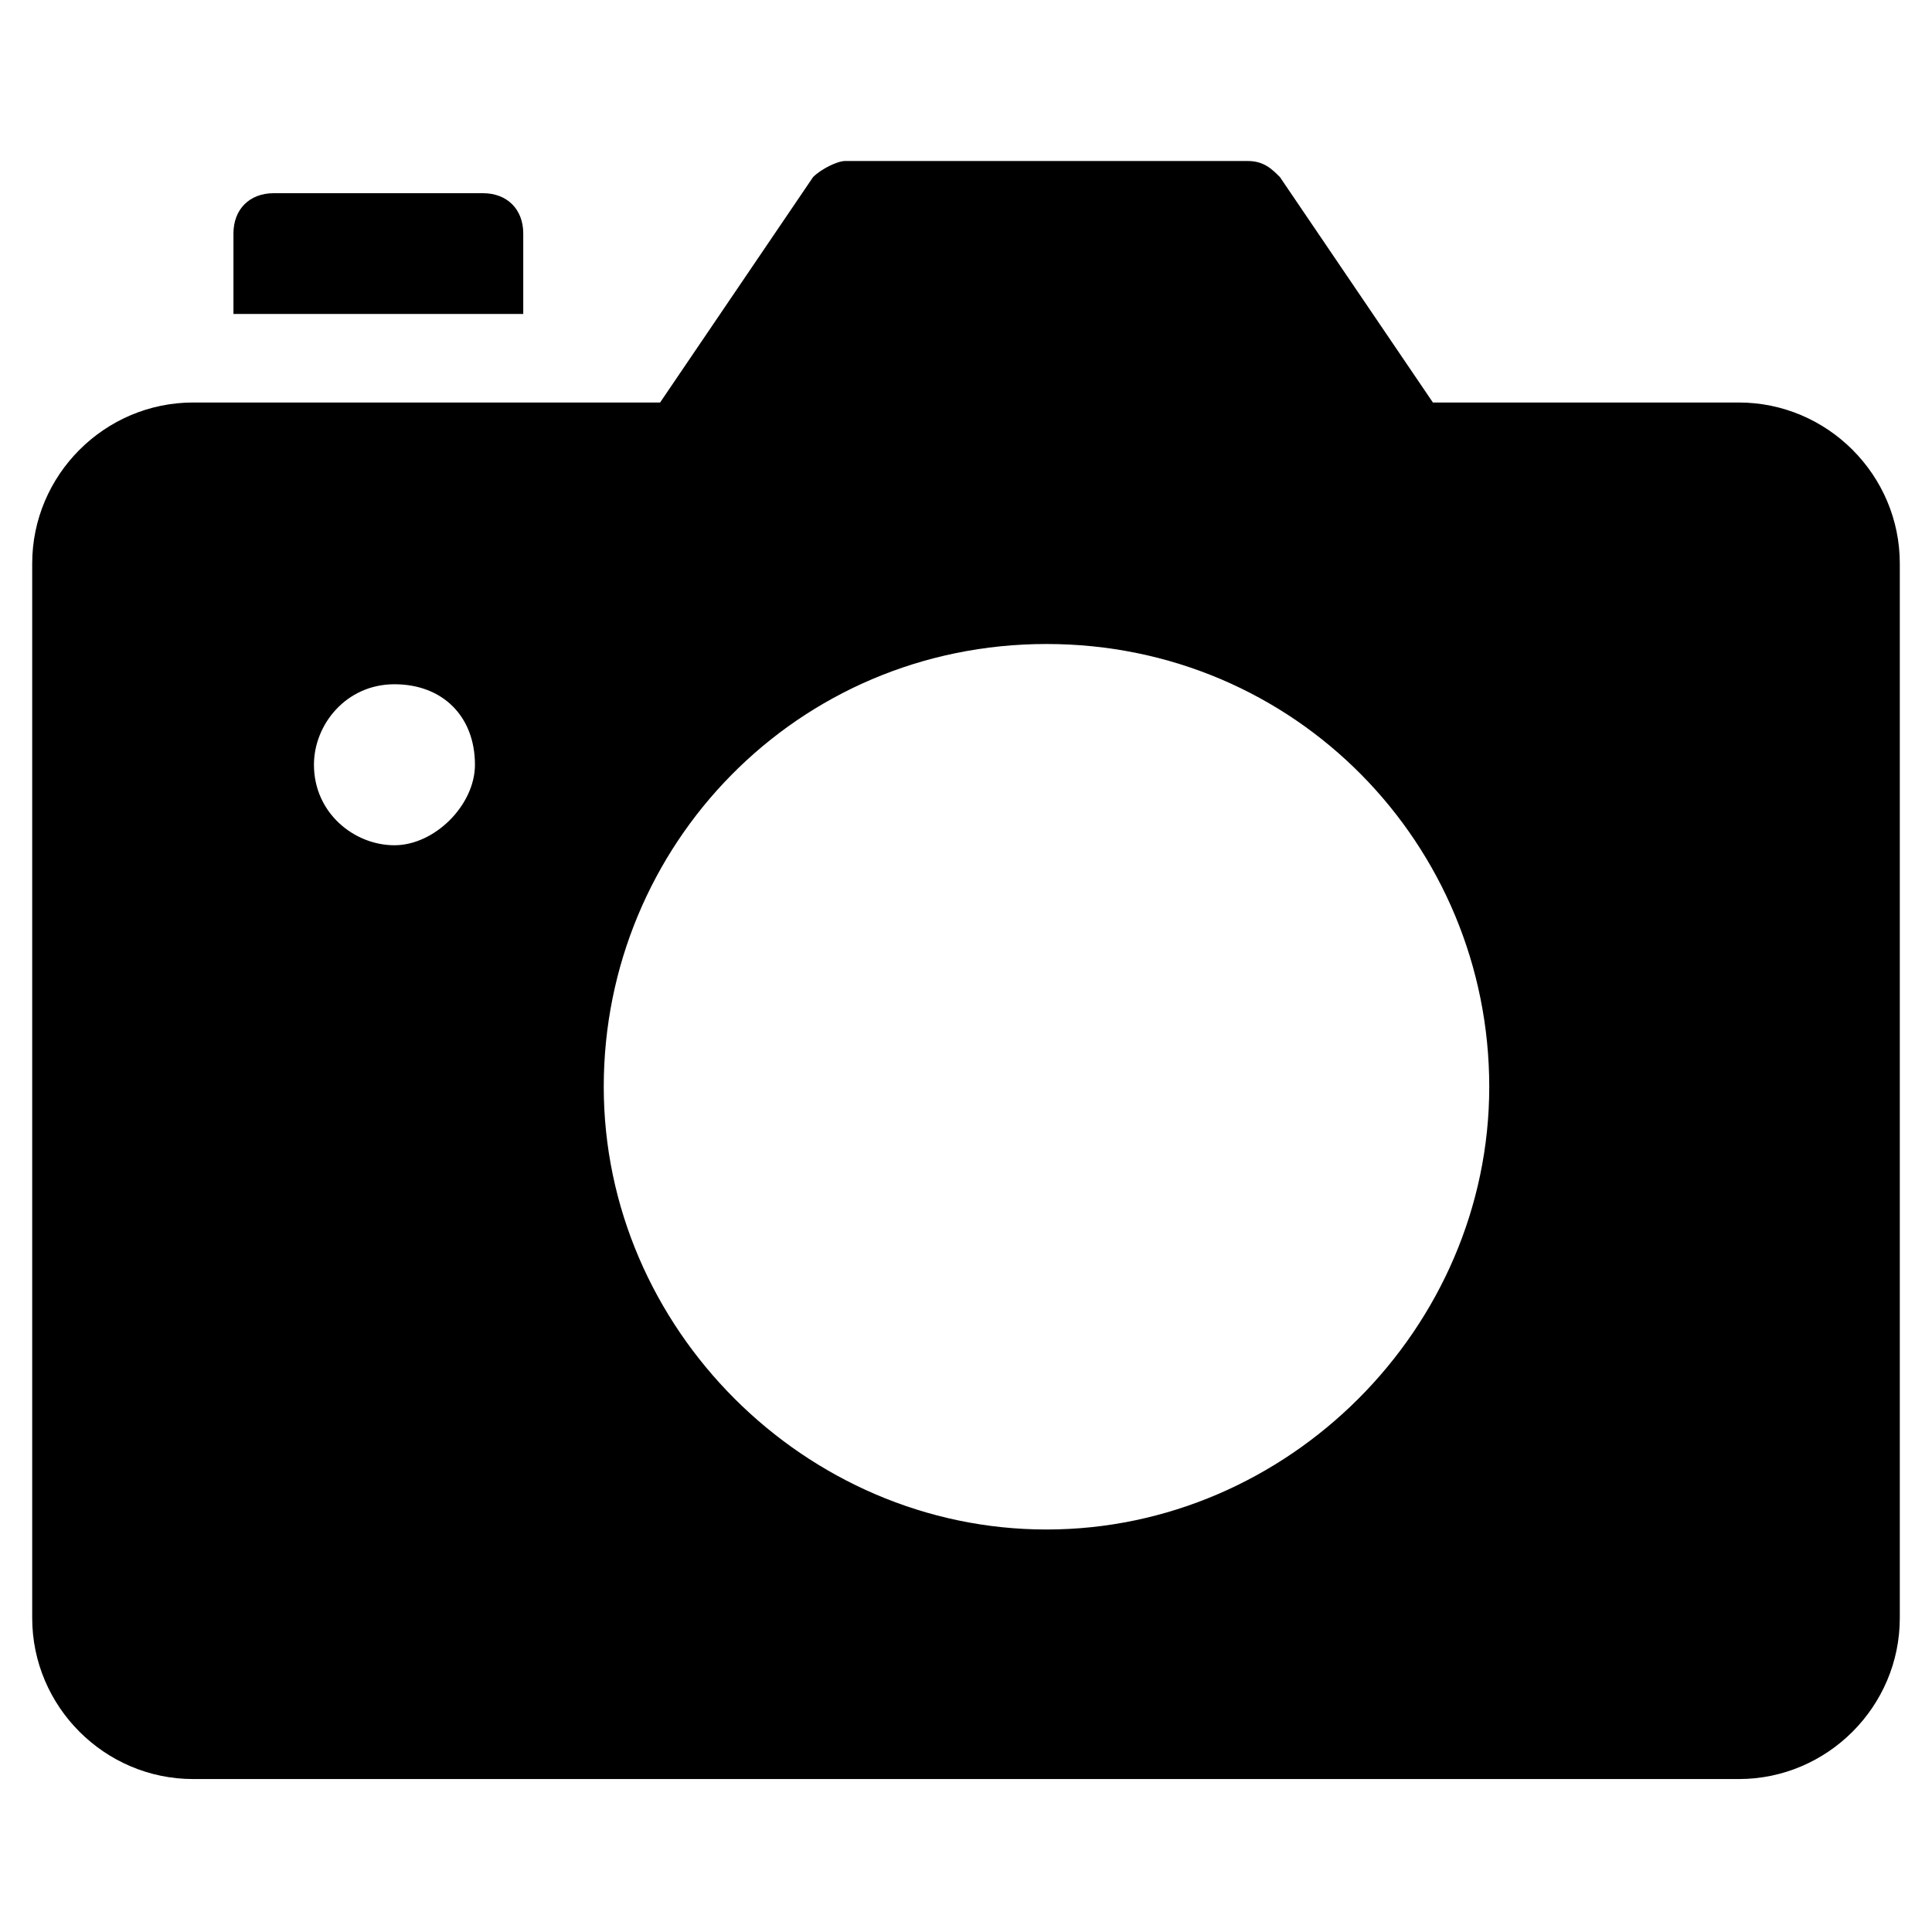 <?xml version="1.0" encoding="utf-8"?>
<!-- Generator: Adobe Illustrator 24.1.1, SVG Export Plug-In . SVG Version: 6.00 Build 0)  -->
<svg version="1.1" id="Layer_1" xmlns="http://www.w3.org/2000/svg" xmlns:xlink="http://www.w3.org/1999/xlink" x="0px" y="0px"
	 viewBox="0 0 24 24" style="enable-background:new 0 0 24 24;" xml:space="preserve">
<path d="M21.6,22.1H2.4c-1.1,0-2-0.9-2-2V7c0-1.1,0.9-2,2-2h5.8l1.9-2.8c0.1-0.1,0.3-0.2,0.4-0.2h5c0.2,0,0.3,0.1,0.4,0.2l1.9,2.8
	h3.8c1.1,0,2,0.9,2,2v13.1C23.6,21.2,22.7,22.1,21.6,22.1C21.6,22.1,21.6,22.1,21.6,22.1z M13,8c-3.1,0-5.5,2.5-5.5,5.5
	s2.5,5.5,5.5,5.5s5.5-2.5,5.5-5.5C18.5,10.5,16.1,8,13,8z M4.9,8.5c-0.6,0-1,0.5-1,1c0,0.6,0.5,1,1,1s1-0.5,1-1c0,0,0,0,0,0
	C5.9,8.9,5.5,8.5,4.9,8.5z M6.5,3.9H2.9v-1c0-0.3,0.2-0.5,0.5-0.5H6c0.3,0,0.5,0.2,0.5,0.5L6.5,3.9z"/>
</svg>
